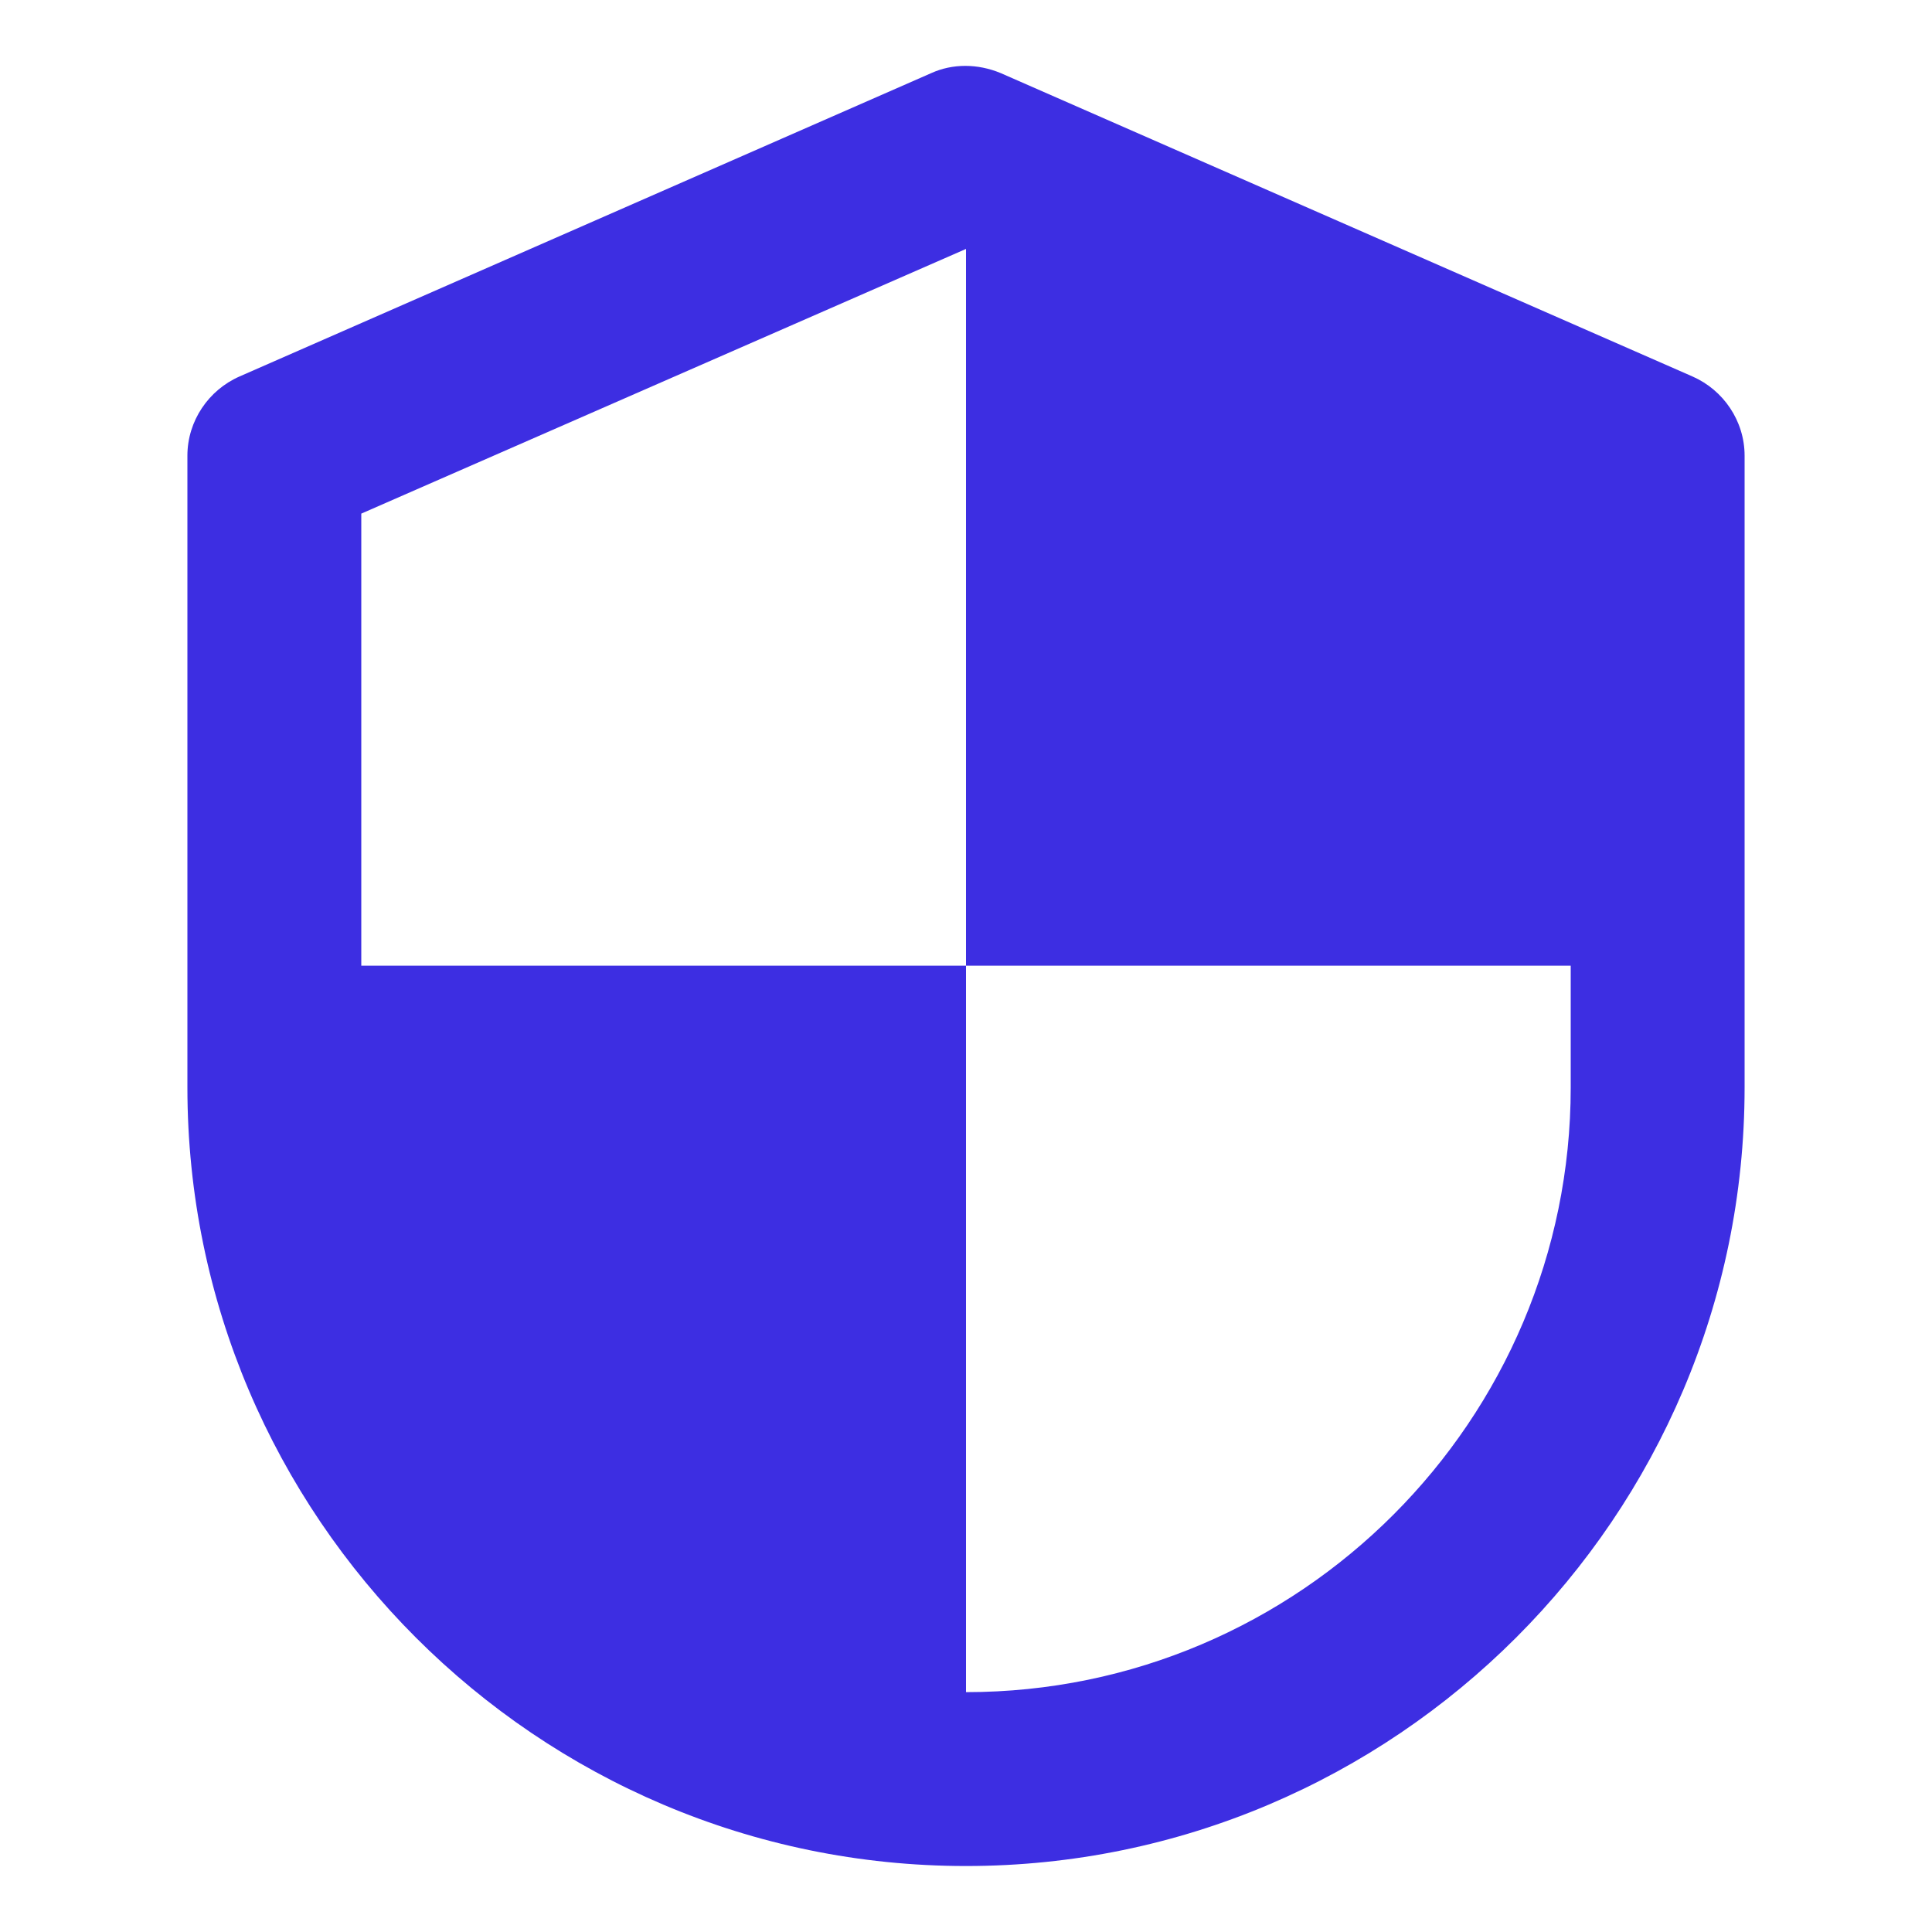 <svg width="20" height="20" viewBox="0 0 20 20" fill="none" xmlns="http://www.w3.org/2000/svg">
<path d="M1.94 4.717V11.258C1.94 15.697 5.56 19.317 10 19.317C14.44 19.317 18.06 15.697 18.06 11.258V4.717C18.06 4.357 17.84 4.037 17.52 3.897L10.36 0.757C10.12 0.657 9.86 0.657 9.64 0.757L2.48 3.897C2.16 4.037 1.94 4.357 1.94 4.717ZM3.74 5.317L10 2.577V9.997H16.26V11.258C16.26 14.697 13.46 17.517 10 17.517V9.997H3.74V5.317Z" fill="#3D2EE2"/>
</svg>
